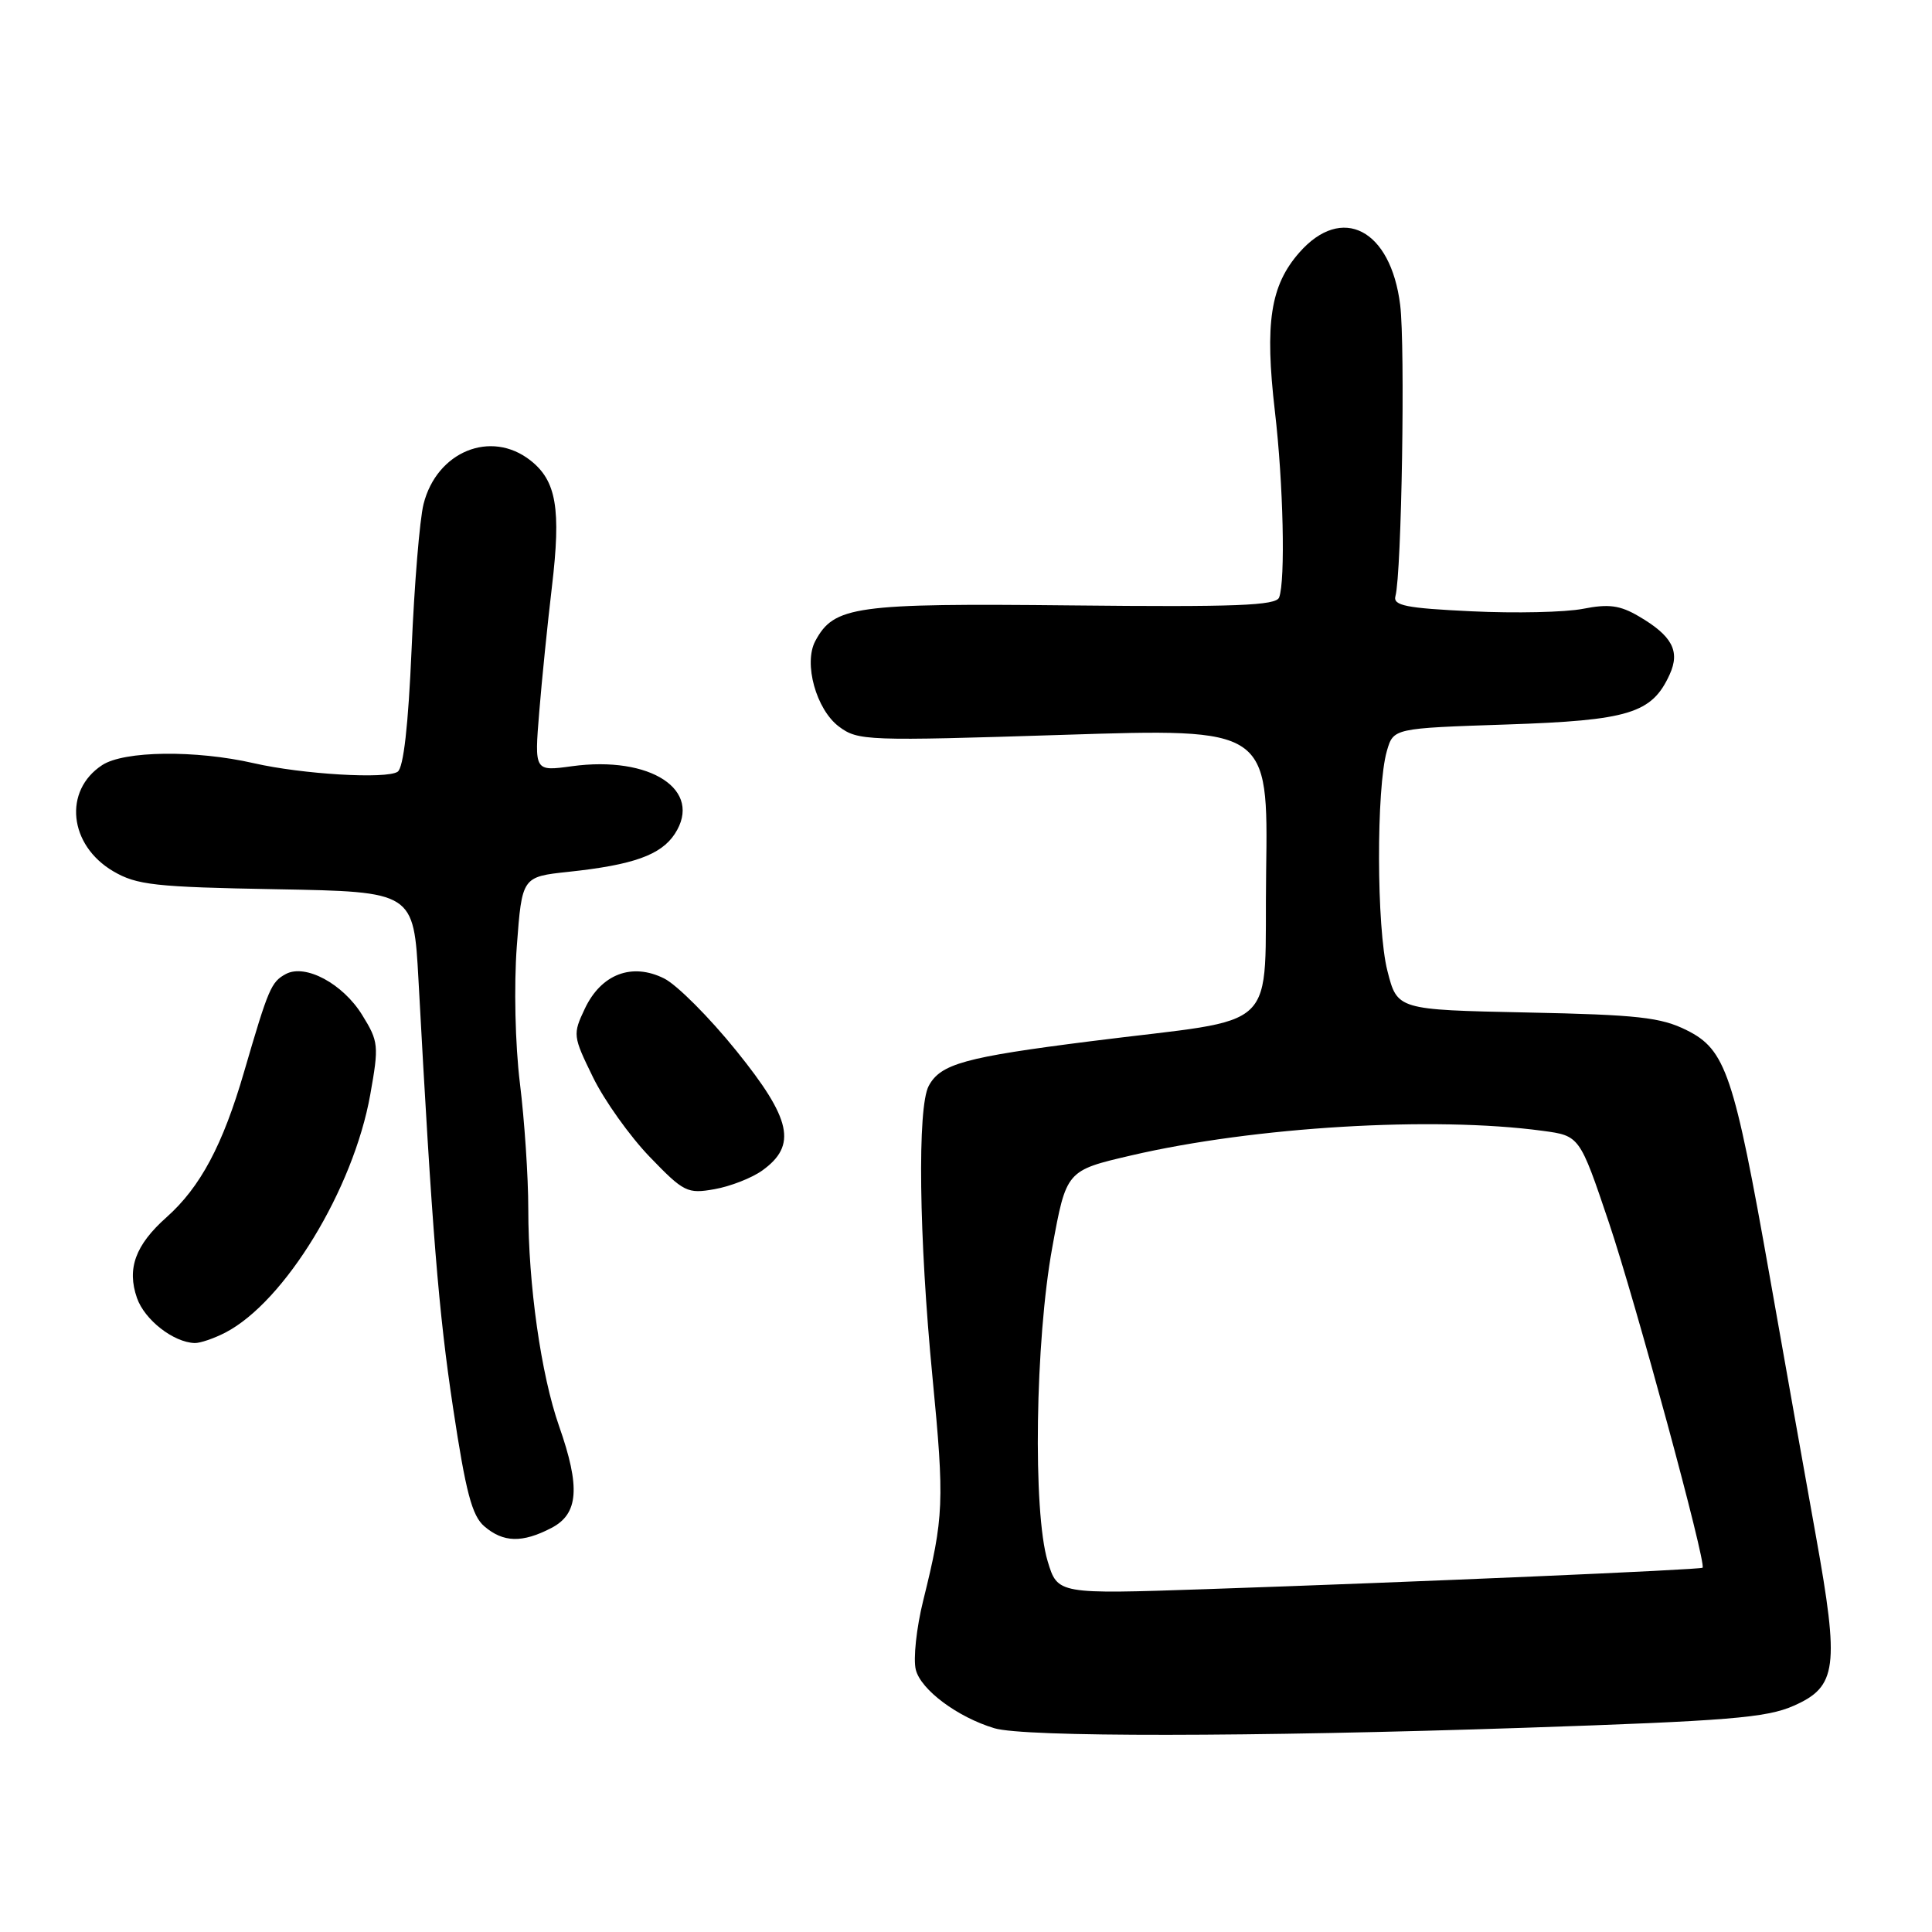 <?xml version="1.0" encoding="UTF-8" standalone="no"?>
<!DOCTYPE svg PUBLIC "-//W3C//DTD SVG 1.1//EN" "http://www.w3.org/Graphics/SVG/1.1/DTD/svg11.dtd" >
<svg xmlns="http://www.w3.org/2000/svg" xmlns:xlink="http://www.w3.org/1999/xlink" version="1.1" viewBox="0 0 256 256">
 <g >
 <path fill="currentColor"
d=" M 201.99 228.94 C 228.99 228.03 234.07 227.62 237.68 226.02 C 243.42 223.49 243.75 220.93 240.61 203.49 C 239.23 195.80 236.47 180.32 234.49 169.09 C 229.76 142.31 228.67 139.08 223.50 136.51 C 220.08 134.80 217.02 134.46 202.33 134.16 C 185.15 133.80 185.15 133.80 183.84 128.65 C 182.39 123.01 182.35 104.39 183.77 99.50 C 184.64 96.50 184.64 96.50 199.62 96.00 C 215.86 95.46 218.89 94.53 221.24 89.37 C 222.65 86.28 221.58 84.26 217.16 81.67 C 214.66 80.20 213.16 80.00 209.76 80.67 C 207.42 81.13 200.78 81.28 195.00 81.00 C 186.31 80.59 184.57 80.24 184.90 79.00 C 185.73 75.95 186.21 45.87 185.53 40.40 C 184.28 30.38 177.82 27.03 172.17 33.46 C 168.33 37.83 167.57 42.79 168.93 54.50 C 170.05 64.06 170.34 76.95 169.49 79.17 C 169.08 80.24 163.74 80.45 142.00 80.22 C 113.24 79.92 110.52 80.30 108.03 84.94 C 106.45 87.90 108.15 94.02 111.17 96.28 C 113.69 98.16 114.83 98.20 140.92 97.37 C 168.04 96.50 168.04 96.50 167.77 115.46 C 167.46 137.40 170.24 134.70 144.52 137.97 C 127.83 140.08 124.62 140.97 123.06 143.89 C 121.54 146.73 121.76 163.94 123.56 182.50 C 125.16 199.04 125.07 201.02 122.33 212.08 C 121.43 215.71 120.99 219.83 121.35 221.25 C 122.02 223.91 126.89 227.54 131.76 229.00 C 135.70 230.19 165.57 230.16 201.99 228.94 Z  M 73.05 202.47 C 76.66 200.61 76.93 197.08 74.08 188.97 C 71.69 182.15 70.00 170.23 70.00 160.18 C 70.00 155.95 69.50 148.46 68.89 143.53 C 68.26 138.39 68.09 130.64 68.48 125.37 C 69.17 116.18 69.17 116.18 75.34 115.52 C 83.90 114.61 87.58 113.29 89.41 110.50 C 93.21 104.69 86.21 100.10 75.77 101.53 C 70.81 102.21 70.81 102.21 71.45 94.36 C 71.80 90.04 72.56 82.57 73.13 77.77 C 74.36 67.41 73.73 63.72 70.29 61.01 C 65.05 56.89 57.87 59.83 56.12 66.80 C 55.61 68.84 54.90 77.47 54.54 85.98 C 54.10 96.16 53.47 101.73 52.69 102.26 C 51.20 103.26 40.07 102.60 33.64 101.13 C 25.91 99.36 16.44 99.48 13.54 101.38 C 8.36 104.77 9.12 111.99 15.01 115.45 C 18.12 117.27 20.50 117.54 36.66 117.83 C 54.81 118.16 54.81 118.16 55.45 129.83 C 57.26 163.28 58.12 173.88 60.04 186.59 C 61.72 197.72 62.54 200.85 64.18 202.25 C 66.69 204.40 69.20 204.47 73.05 202.47 Z  M 29.85 176.58 C 37.73 172.50 46.82 157.59 49.06 145.05 C 50.22 138.54 50.17 138.01 47.99 134.49 C 45.43 130.34 40.47 127.68 37.88 129.06 C 35.93 130.11 35.58 130.93 32.35 142.00 C 29.52 151.74 26.55 157.30 22.06 161.30 C 17.94 164.96 16.79 168.10 18.15 171.99 C 19.16 174.89 22.98 177.87 25.80 177.96 C 26.51 177.98 28.34 177.36 29.85 176.58 Z  M 101.00 155.10 C 105.64 151.77 104.89 148.30 97.58 139.25 C 94.00 134.81 89.69 130.49 88.00 129.65 C 83.73 127.52 79.67 129.07 77.50 133.64 C 75.88 137.06 75.91 137.29 78.57 142.73 C 80.07 145.81 83.46 150.56 86.09 153.29 C 90.61 157.98 91.08 158.21 94.69 157.57 C 96.78 157.20 99.62 156.09 101.00 155.10 Z  M 138.82 206.87 C 136.84 200.33 137.17 177.68 139.43 165.30 C 141.29 155.10 141.29 155.10 149.89 153.10 C 166.21 149.30 189.91 147.88 204.41 149.84 C 209.31 150.50 209.31 150.50 213.19 162.00 C 216.71 172.46 226.14 207.18 225.60 207.73 C 225.33 208.00 187.61 209.63 159.82 210.57 C 140.14 211.24 140.14 211.24 138.82 206.87 Z "/>
</g>
</svg>